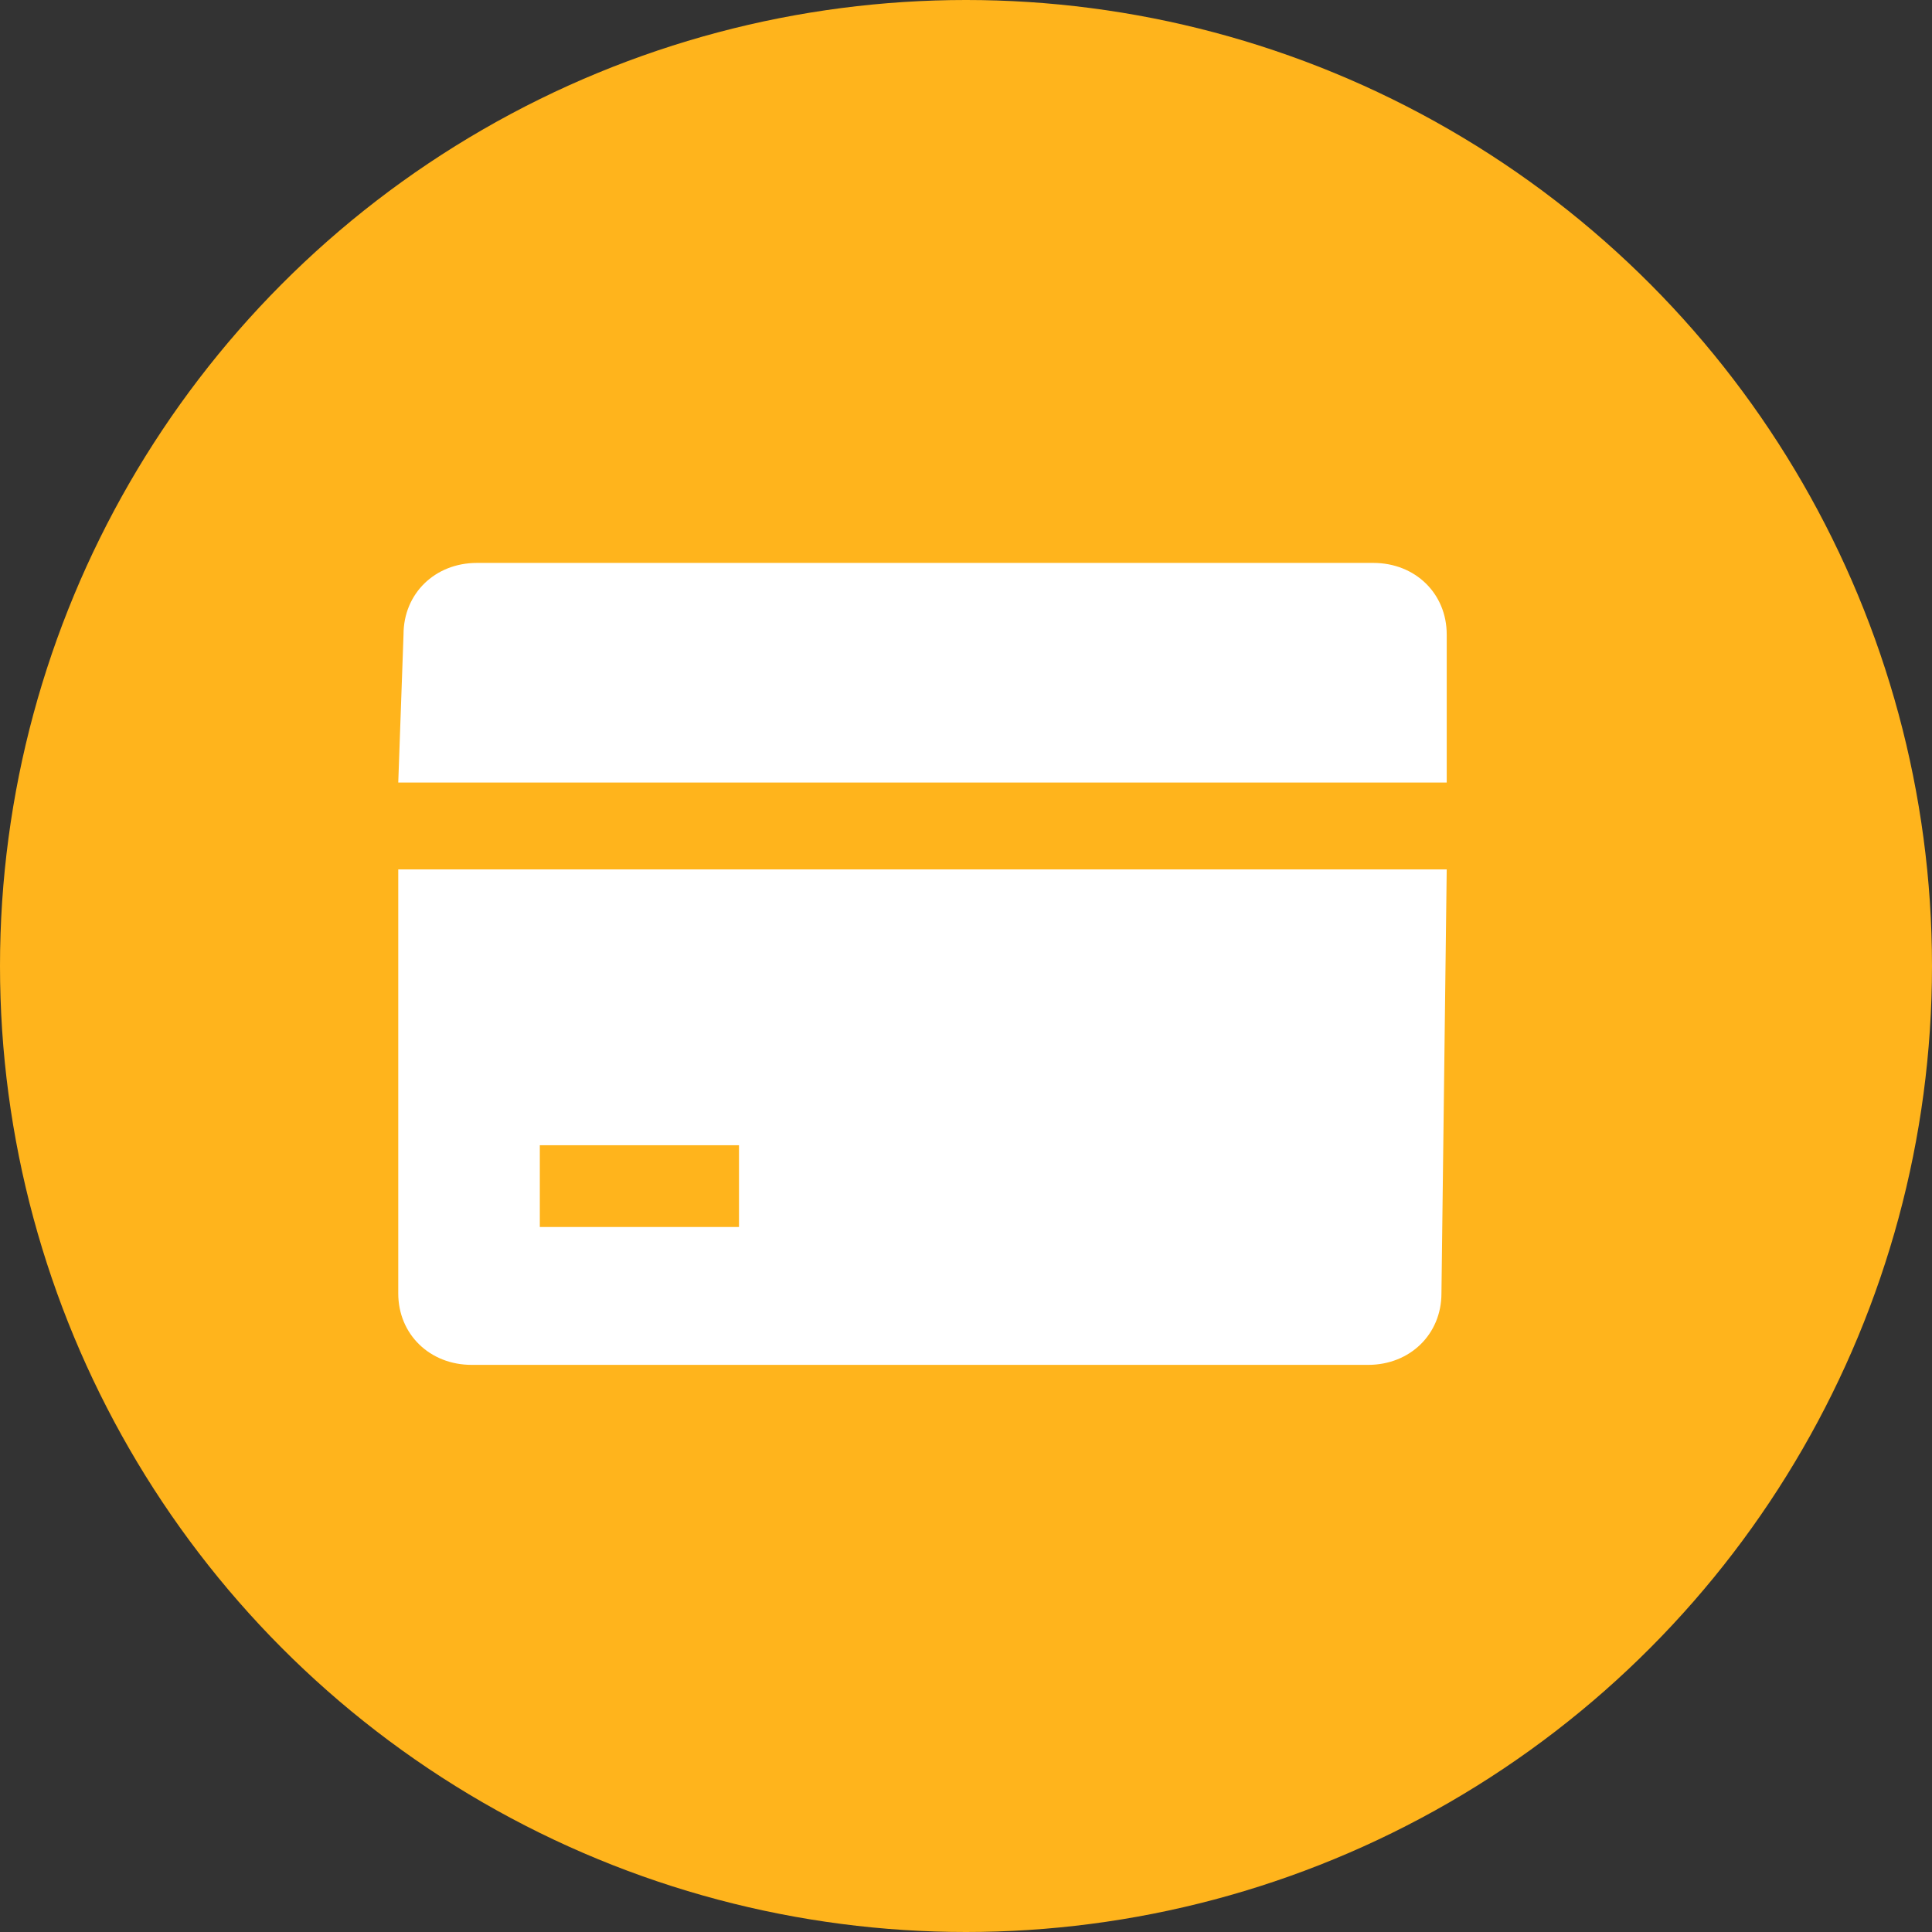 <?xml version="1.0" encoding="UTF-8" standalone="no"?>
<svg width="22px" height="22px" viewBox="0 0 22 22" version="1.1" xmlns="http://www.w3.org/2000/svg" xmlns:xlink="http://www.w3.org/1999/xlink">
    <rect x="0" y="0" width="22" height="22" fill="#333333" stroke="none"/>
    <!-- Generator: Sketch 43.1 (39012) - http://www.bohemiancoding.com/sketch -->
    <title>business_periods</title>
    <desc>Created with Sketch.</desc>
    <defs></defs>
    <g id="Page-1" stroke="none" stroke-width="1" fill="none" fill-rule="evenodd">
        <g id="7还款情况" transform="translate(-16, -79)">
            <g id="business_periods" transform="translate(16, 79)">
                <circle id="Oval-2" fill="#FFB41C" cx="11" cy="11" r="11"></circle>
                <g id="分期付款" transform="translate(4, 6)" fill="#FFFFFF">
                    <path d="M12.474,3.9 L0.535,3.9 L0.535,8.728 C0.535,9.193 0.893,9.542 1.371,9.542 L11.579,9.542 C12.056,9.542 12.414,9.193 12.414,8.728 L12.474,3.9 Z M2.147,7.972 L4.415,7.972 L4.415,7.041 L2.147,7.041 L2.147,7.972 Z M0.535,2.911 L12.474,2.911 L12.474,1.225 C12.474,0.759 12.116,0.41 11.638,0.41 L1.431,0.41 C0.953,0.41 0.595,0.759 0.595,1.225 L0.535,2.911 L0.535,2.911 Z" id="Fill-2"></path>
                </g>
            </g>
        </g>
    </g>
</svg>